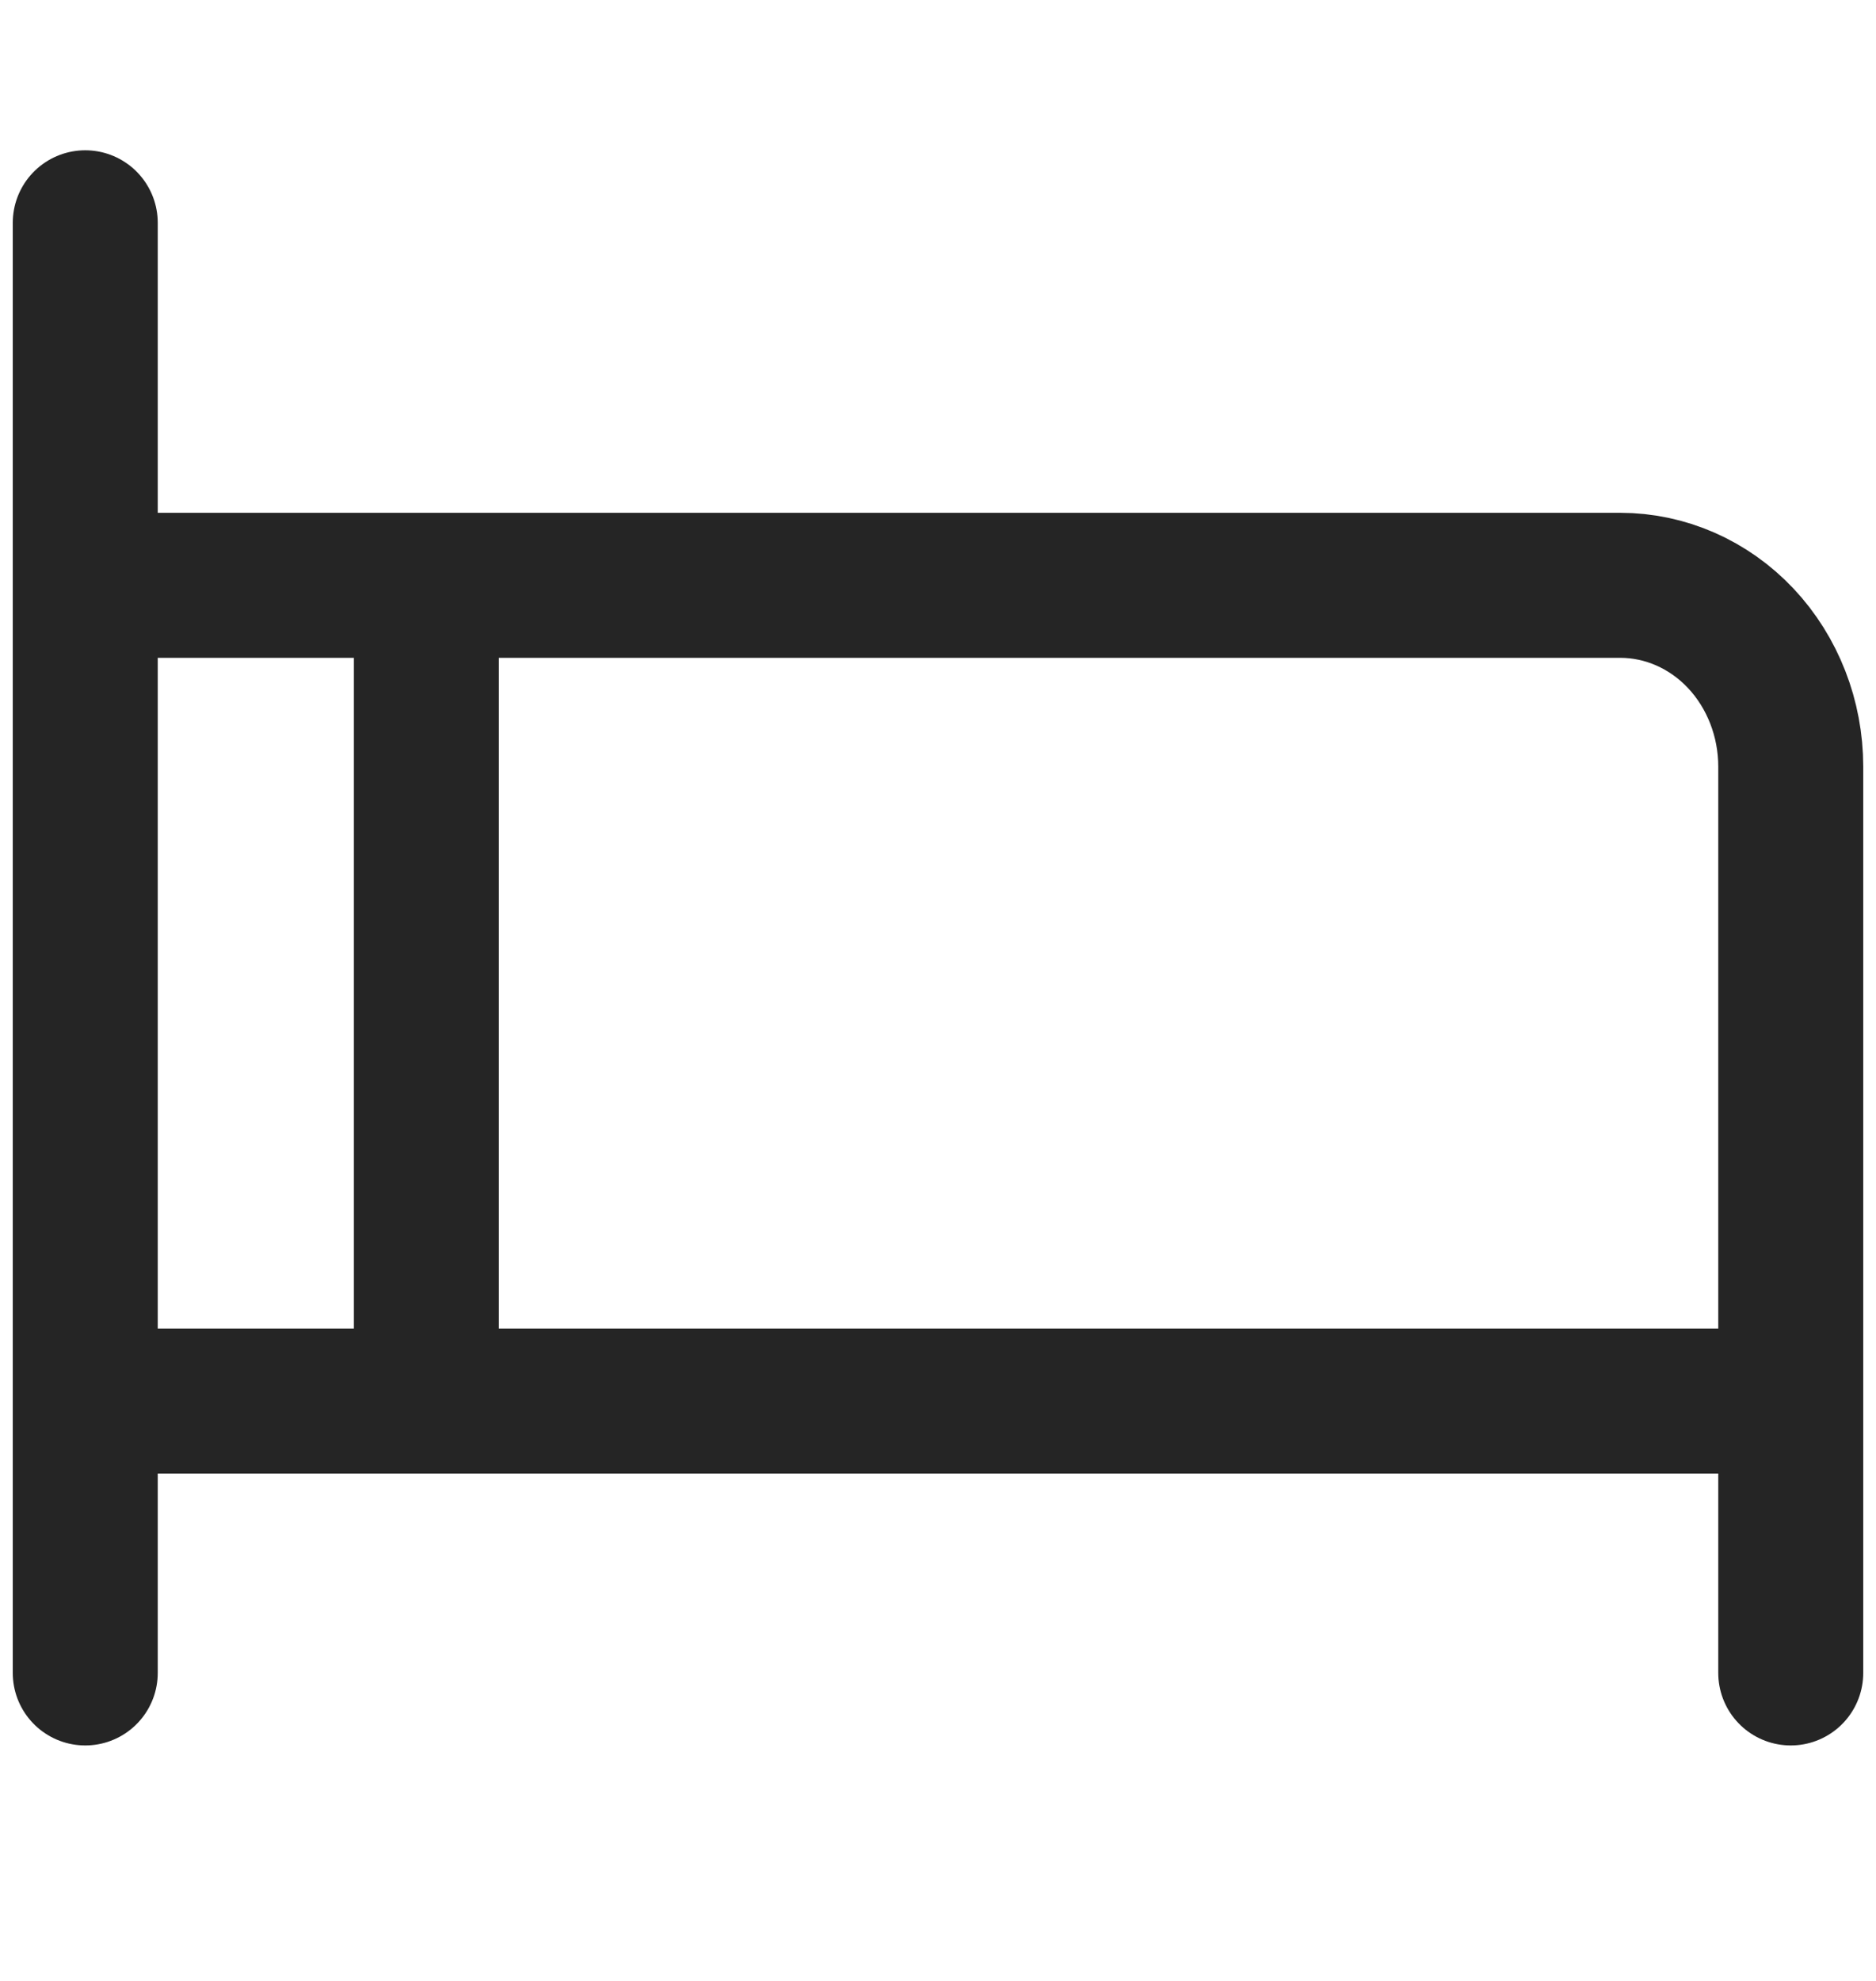 <svg width="18" height="19" viewBox="0 0 18 19" fill="none" xmlns="http://www.w3.org/2000/svg">
<path d="M0.818 2.137V16.046M0.818 5.614H15.545C15.979 5.614 16.396 5.797 16.703 6.123C17.009 6.449 17.182 6.892 17.182 7.353V16.046M0.818 13.438H17.182M4.091 5.614V13.438" stroke="#252525" stroke-width="1.391" stroke-linecap="round" stroke-linejoin="round"/>
</svg>
